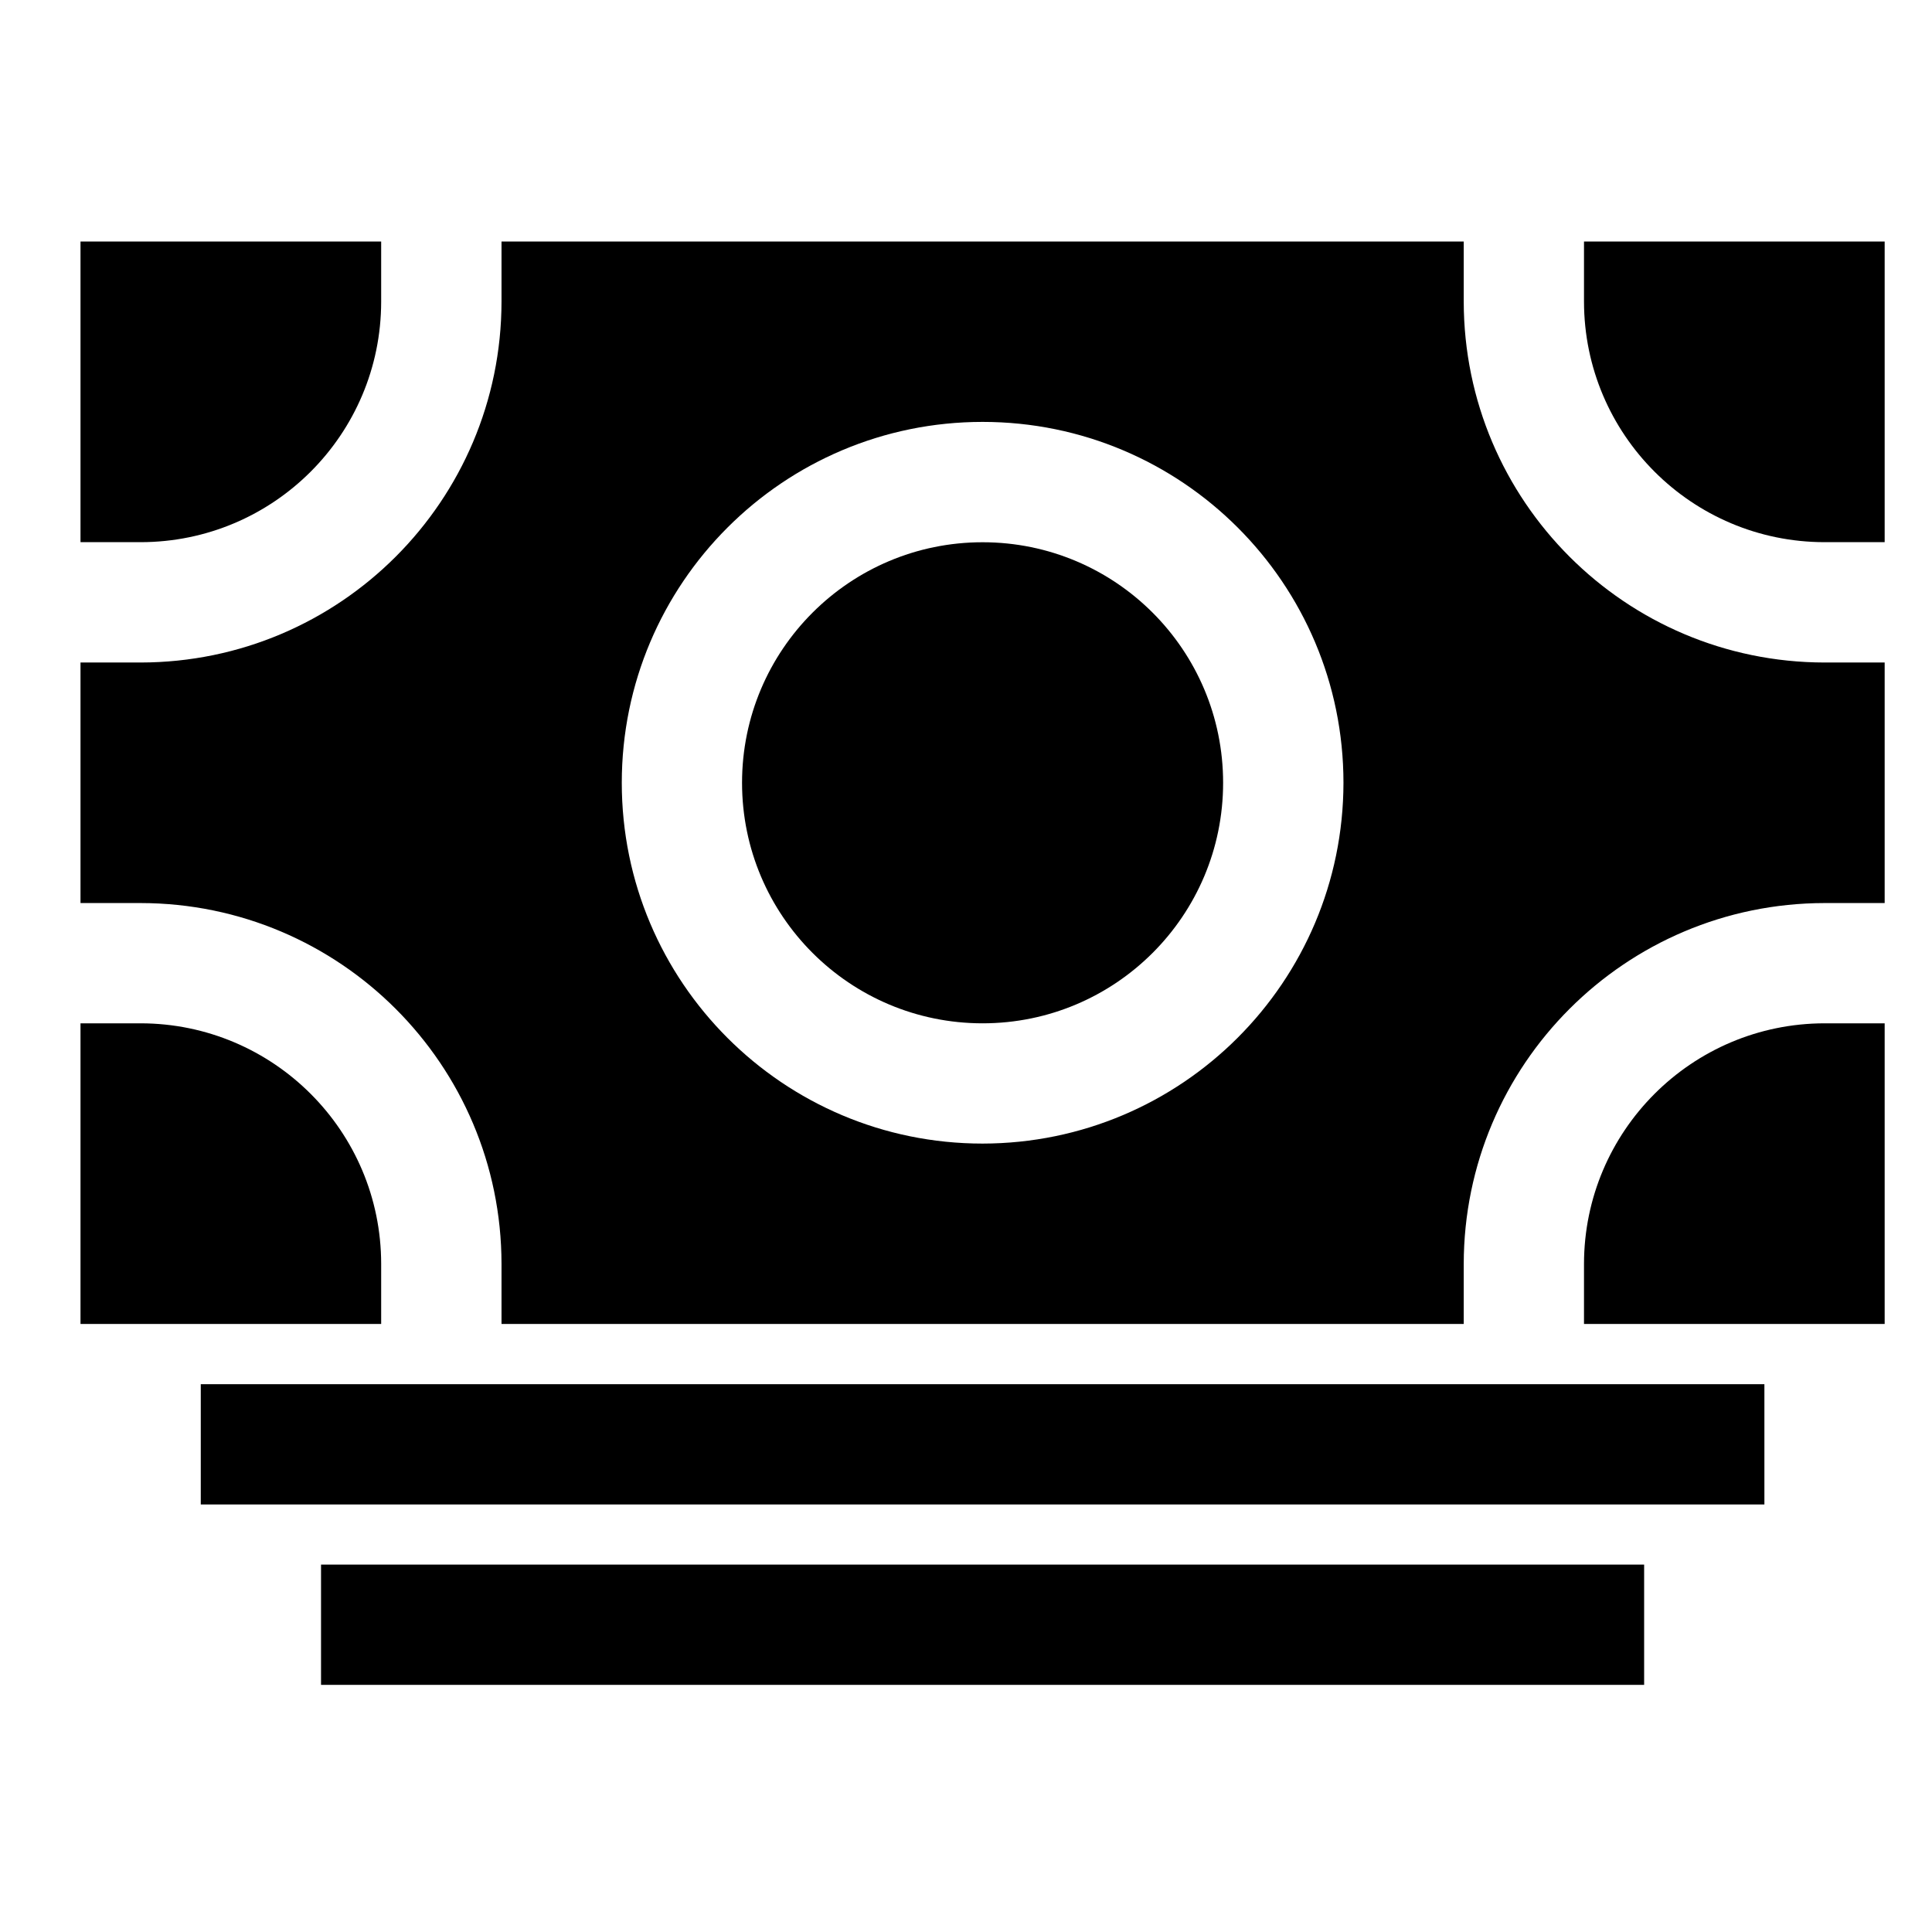 <?xml version="1.0" encoding="UTF-8"?>
<svg width="24px" height="24px" viewBox="0 0 24 24" version="1.1" xmlns="http://www.w3.org/2000/svg" xmlns:xlink="http://www.w3.org/1999/xlink">
    <title>99. Icons/Sharp/cash</title>
    <defs>
        <filter id="filter-1">
            <feColorMatrix in="SourceGraphic" type="matrix" values="0 0 0 0 1 0 0 0 0 0.388 0 0 0 0 0 0 0 0 1 0"></feColorMatrix>
        </filter>
    </defs>
    <g id="99.-Icons/Sharp/cash" stroke="none" stroke-width="1" fill="none" fill-rule="evenodd">
        <g filter="url(#filter-1)" id="cash-sharp">
            <g transform="translate(1, 3)">
                <rect id="Rectangle" fill="#000000" fill-rule="nonzero" x="1.494" y="14.195" width="19.424" height="1.494"></rect>
                <rect id="Rectangle" fill="#000000" fill-rule="nonzero" x="2.988" y="16.436" width="16.436" height="1.494"></rect>
                <path d="M21.665,5.23 C19.191,5.227 17.186,3.222 17.183,0.747 L17.183,0 L5.23,0 L5.23,0.747 C5.227,3.222 3.222,5.227 0.747,5.23 L0,5.23 L0,8.218 L0.747,8.218 C3.222,8.221 5.227,10.226 5.23,12.7 L5.23,13.447 L17.183,13.447 L17.183,12.7 C17.186,10.226 19.191,8.221 21.665,8.218 L22.412,8.218 L22.412,5.23 L21.665,5.23 Z M11.206,11.206 C8.731,11.206 6.724,9.199 6.724,6.724 C6.724,4.248 8.731,2.241 11.206,2.241 C13.682,2.241 15.689,4.248 15.689,6.724 C15.686,9.198 13.681,11.203 11.206,11.206 Z" id="Shape" fill="#000000" fill-rule="nonzero"></path>
                <path d="M3.735,0.747 L3.735,0 L0,0 L0,3.735 L0.747,3.735 C2.397,3.734 3.734,2.397 3.735,0.747 L3.735,0.747 Z" id="Path" fill="#000000" fill-rule="nonzero"></path>
                <path d="M0.747,9.712 L0,9.712 L0,13.447 L3.735,13.447 L3.735,12.7 C3.734,11.051 2.397,9.714 0.747,9.712 Z" id="Path" fill="#000000" fill-rule="nonzero"></path>
                <path d="M21.665,3.735 L22.412,3.735 L22.412,0 L18.677,0 L18.677,0.747 C18.679,2.397 20.016,3.734 21.665,3.735 Z" id="Path" fill="#000000" fill-rule="nonzero"></path>
                <path d="M18.677,12.7 L18.677,13.447 L22.412,13.447 L22.412,9.712 L21.665,9.712 C20.016,9.714 18.679,11.051 18.677,12.7 L18.677,12.7 Z" id="Path" fill="#000000" fill-rule="nonzero"></path>
                <circle id="Oval" fill="#000000" fill-rule="nonzero" cx="11.206" cy="6.724" r="2.988"></circle>
            </g>
        </g>
    </g>
</svg>